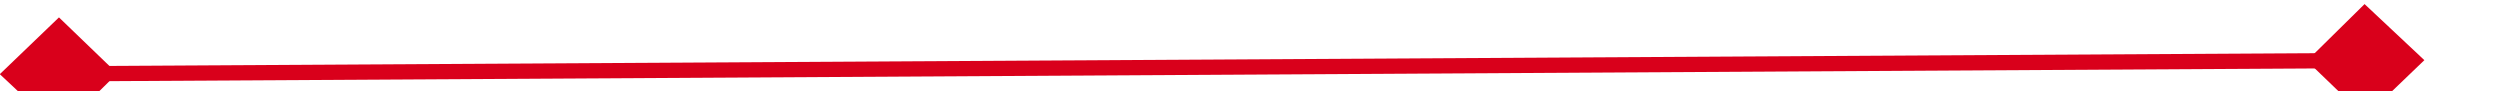 ﻿<?xml version="1.0" encoding="utf-8"?>
<svg version="1.1" xmlns:xlink="http://www.w3.org/1999/xlink" width="164px" height="6px" preserveAspectRatio="xMinYMid meet" viewBox="1334 4939  164 4" xmlns="http://www.w3.org/2000/svg">
  <g transform="matrix(0.921 0.391 -0.391 0.921 2043.168 -160.49 )">
    <path d="M 1339.9 4936.8  L 1336 4940.5  L 1339.9 4944.2  L 1343.7 4940.5  L 1339.9 4936.8  Z M 1491.1 4944.2  L 1495 4940.5  L 1491.1 4936.8  L 1487.3 4940.5  L 1491.1 4944.2  Z " fill-rule="nonzero" fill="#d9001b" stroke="none" transform="matrix(0.918 -0.396 0.396 0.918 -1842.133 965.578 )" />
    <path d="M 1337 4940.5  L 1494 4940.5  " stroke-width="1" stroke="#d9001b" fill="none" transform="matrix(0.918 -0.396 0.396 0.918 -1842.133 965.578 )" />
  </g>
</svg>